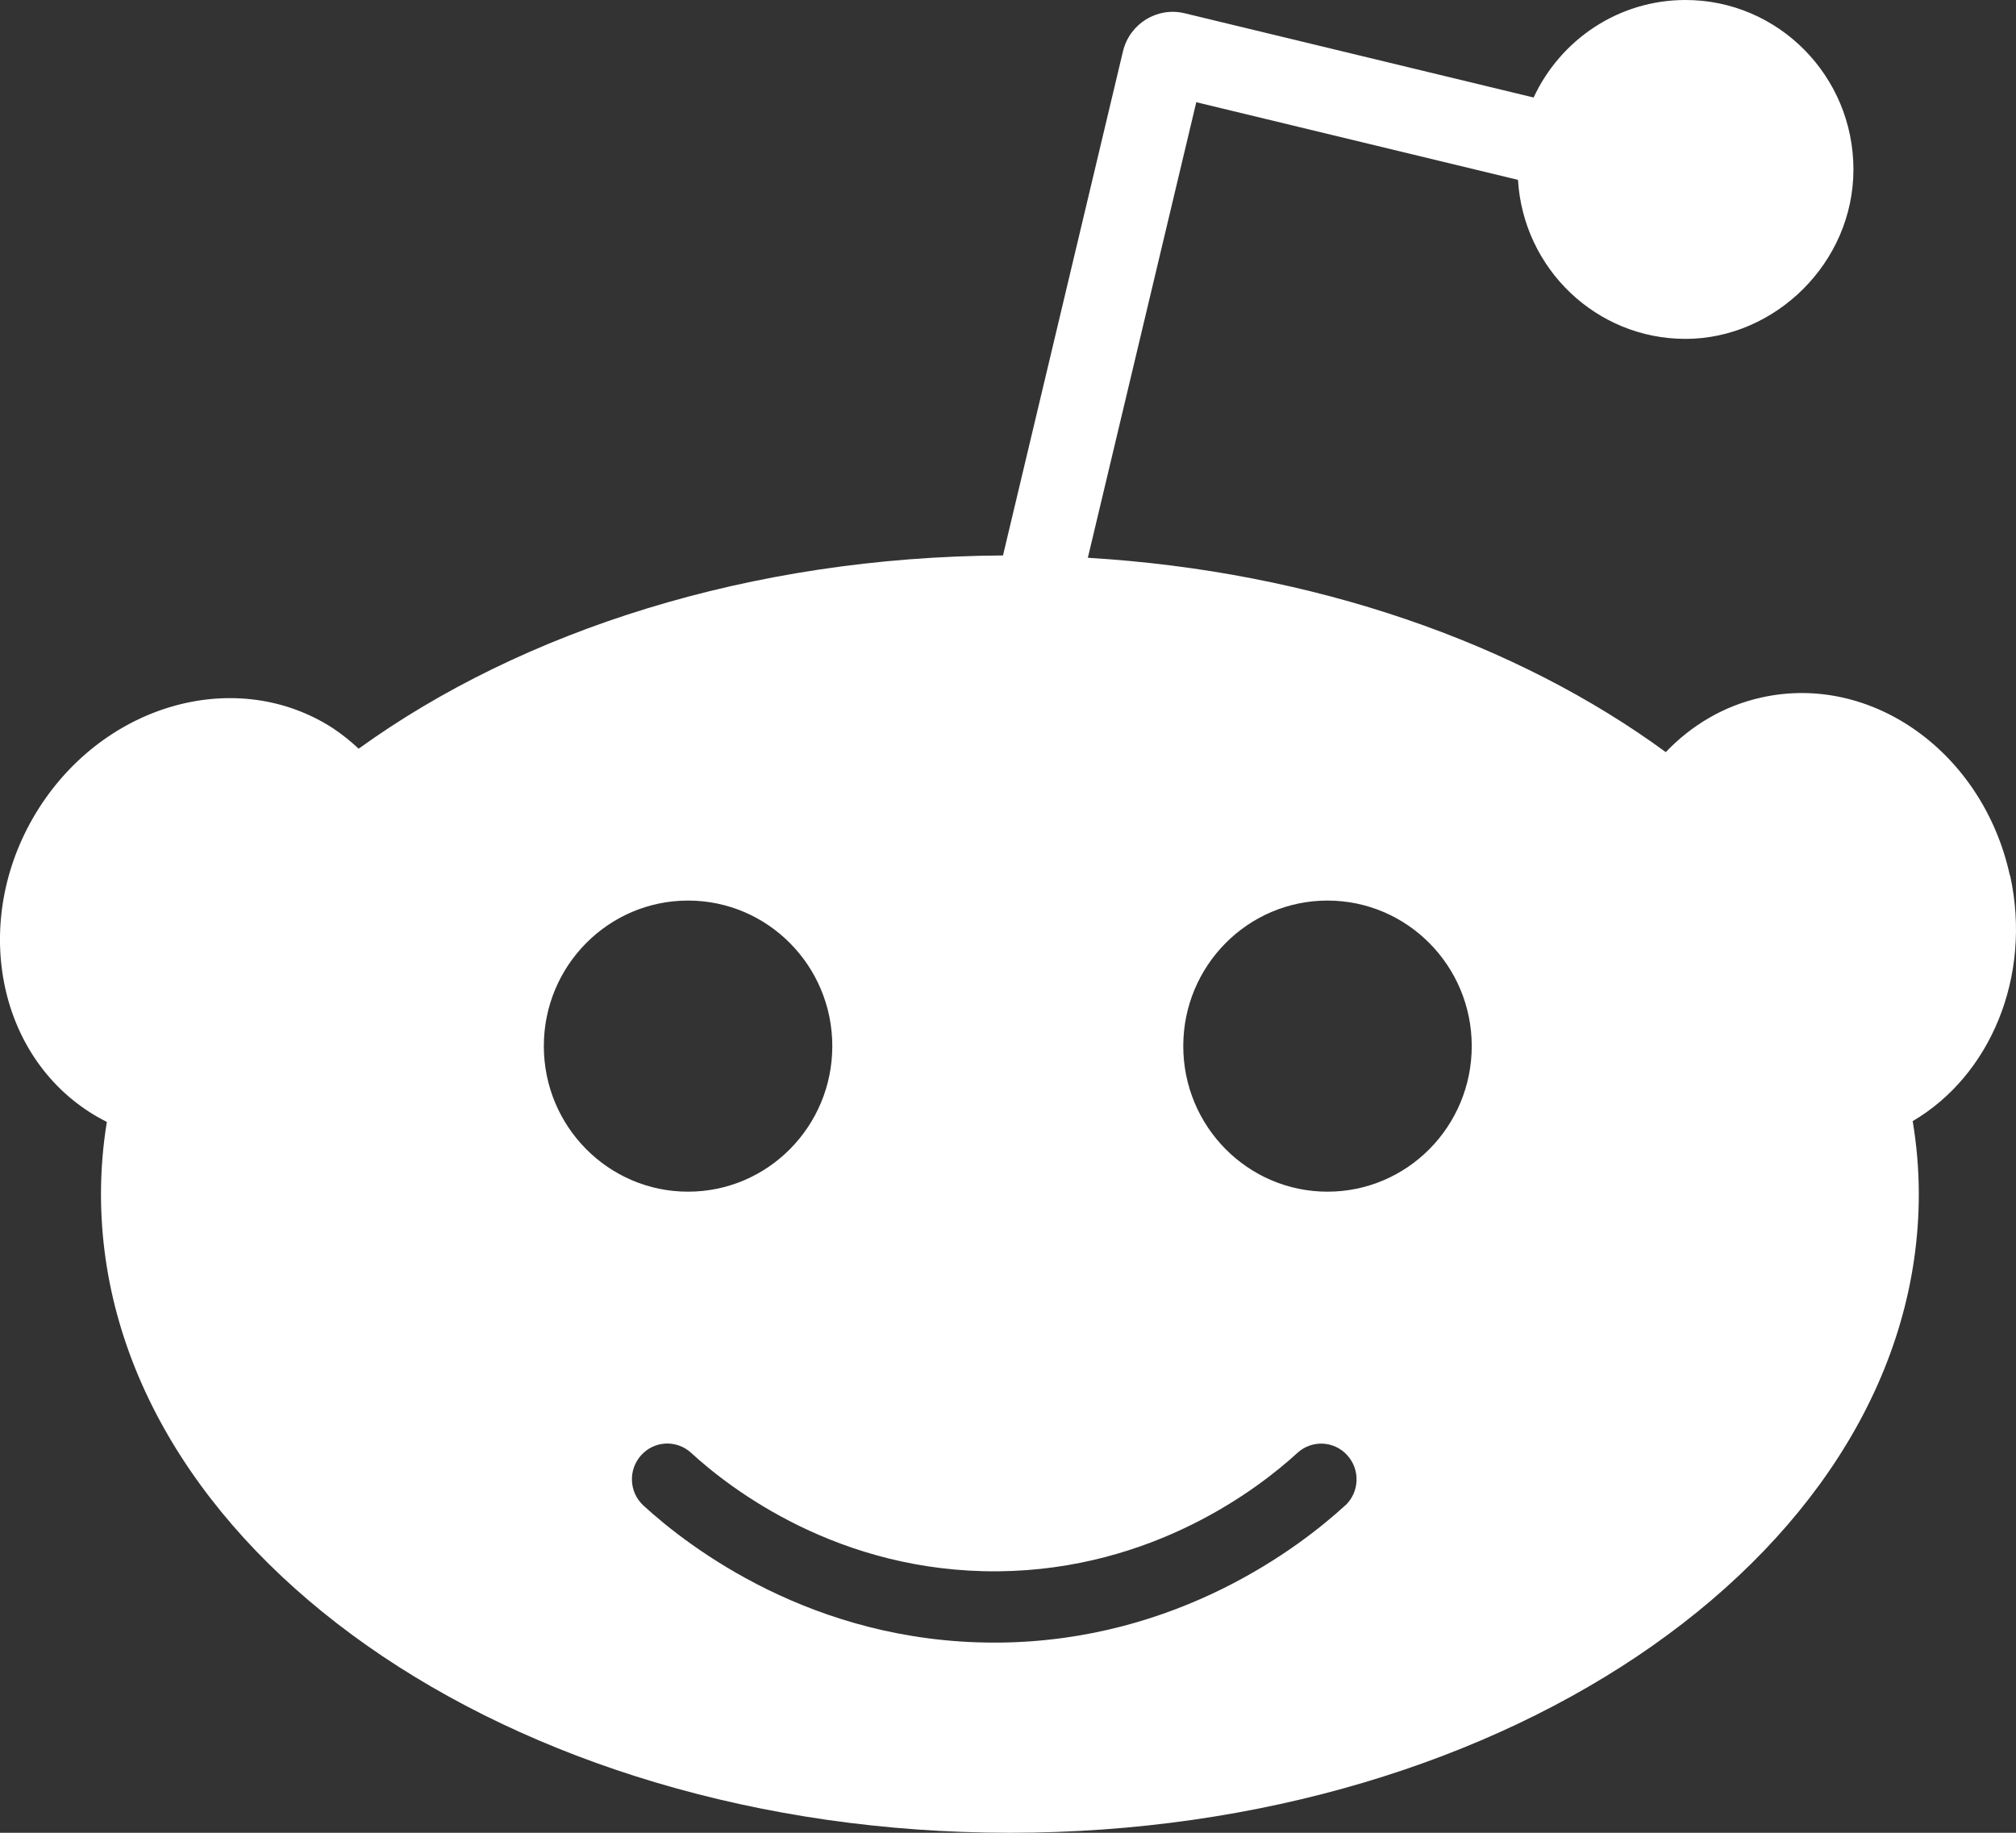 <svg width="33" height="30" viewBox="0 0 33 30" fill="none" xmlns="http://www.w3.org/2000/svg">
<rect x="0" y="0" width="33" height="30" fill="#333333" stroke="none"/>
<path d="M32.9 14.331C32.461 12.319 30.639 11.014 28.833 11.417C28.217 11.553 27.686 11.873 27.267 12.311C24.835 10.53 21.515 9.352 17.807 9.13L19.582 1.673L24.848 2.944C24.935 4.396 26.128 5.547 27.59 5.547C29.051 5.547 30.339 4.305 30.339 2.774C30.339 1.243 29.107 0 27.59 0C26.49 0 25.542 0.653 25.104 1.596L19.391 0.217C18.942 0.109 18.491 0.387 18.382 0.84L16.418 9.092C12.281 9.115 8.549 10.322 5.871 12.255C5.739 12.132 5.598 12.018 5.444 11.916C3.884 10.912 1.729 11.505 0.63 13.24C-0.468 14.977 -0.095 17.198 1.465 18.203C1.558 18.263 1.653 18.316 1.749 18.364C1.686 18.752 1.653 19.147 1.653 19.545C1.653 25.319 8.314 30 16.531 30C24.748 30 31.409 25.319 31.409 19.545C31.409 19.141 31.374 18.742 31.309 18.351C32.576 17.608 33.266 15.989 32.904 14.331H32.9ZM8.902 17.123C8.902 15.808 9.959 14.741 11.263 14.741C12.567 14.741 13.624 15.808 13.624 17.123C13.624 18.439 12.567 19.506 11.263 19.506C9.959 19.506 8.902 18.439 8.902 17.123ZM22.016 24.645C21.291 25.31 19.287 26.859 16.355 26.887C16.329 26.887 16.301 26.887 16.275 26.887C13.303 26.887 11.274 25.323 10.534 24.645C10.296 24.428 10.28 24.058 10.495 23.82C10.71 23.58 11.077 23.564 11.313 23.781C11.957 24.372 13.735 25.744 16.343 25.72C18.879 25.695 20.61 24.357 21.237 23.782C21.474 23.565 21.84 23.582 22.055 23.822C22.27 24.061 22.253 24.43 22.016 24.647V24.645ZM21.73 19.506C20.426 19.506 19.369 18.439 19.369 17.123C19.369 15.808 20.426 14.741 21.73 14.741C23.034 14.741 24.091 15.808 24.091 17.123C24.091 18.439 23.034 19.506 21.73 19.506Z" fill="white"/>
</svg>
